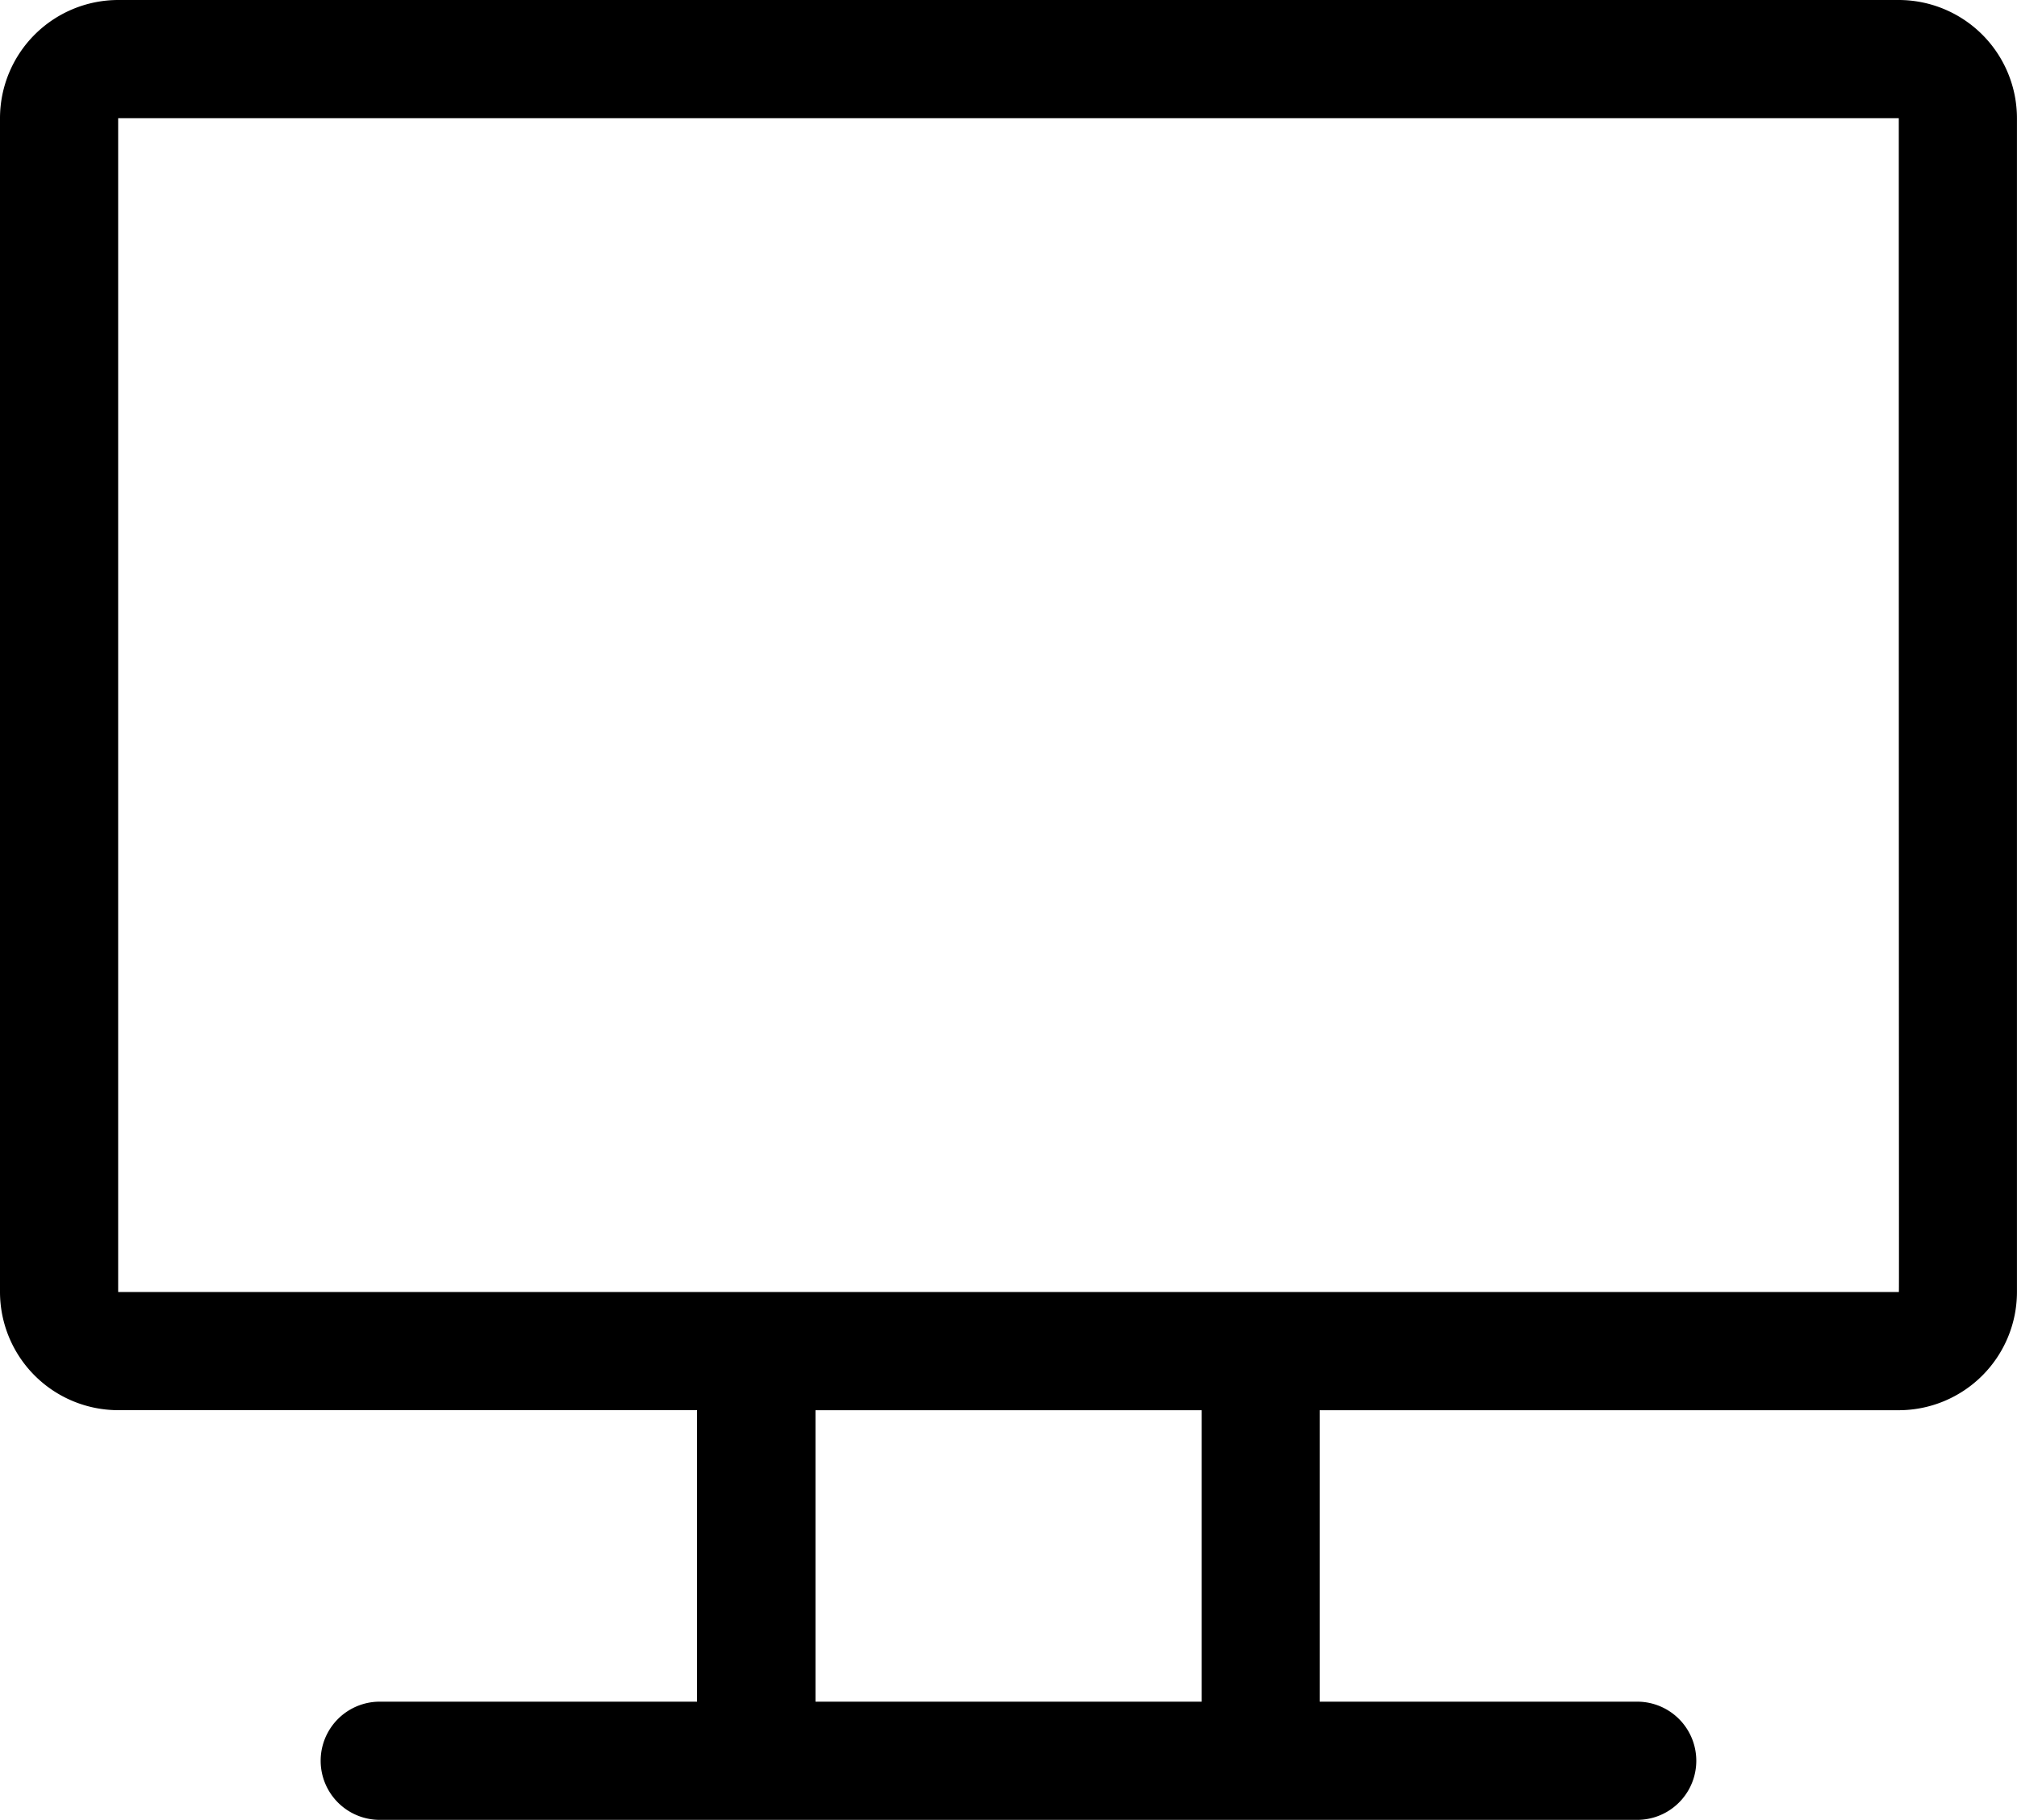 <svg xmlns="http://www.w3.org/2000/svg" width="47.164" height="42.558" viewBox="0 0 47.164 42.558"><defs><style>.a{fill:$color-dark;}</style></defs><g transform="translate(0 -25)"><path class="a" d="M44.4,25H2.763A2.767,2.767,0,0,0,0,27.763V55.214a2.767,2.767,0,0,0,2.763,2.763H16.3v6.817H8.843a1.382,1.382,0,0,0,0,2.763H38.32a1.382,1.382,0,0,0,0-2.763H30.859V57.978H44.4a2.767,2.767,0,0,0,2.763-2.763V27.763A2.767,2.767,0,0,0,44.4,25ZM28.1,64.794H19.068V57.978H28.1Zm16.3-9.58H2.763V27.763H44.4C44.4,55.81,44.409,55.214,44.4,55.214Z"/></g></svg>